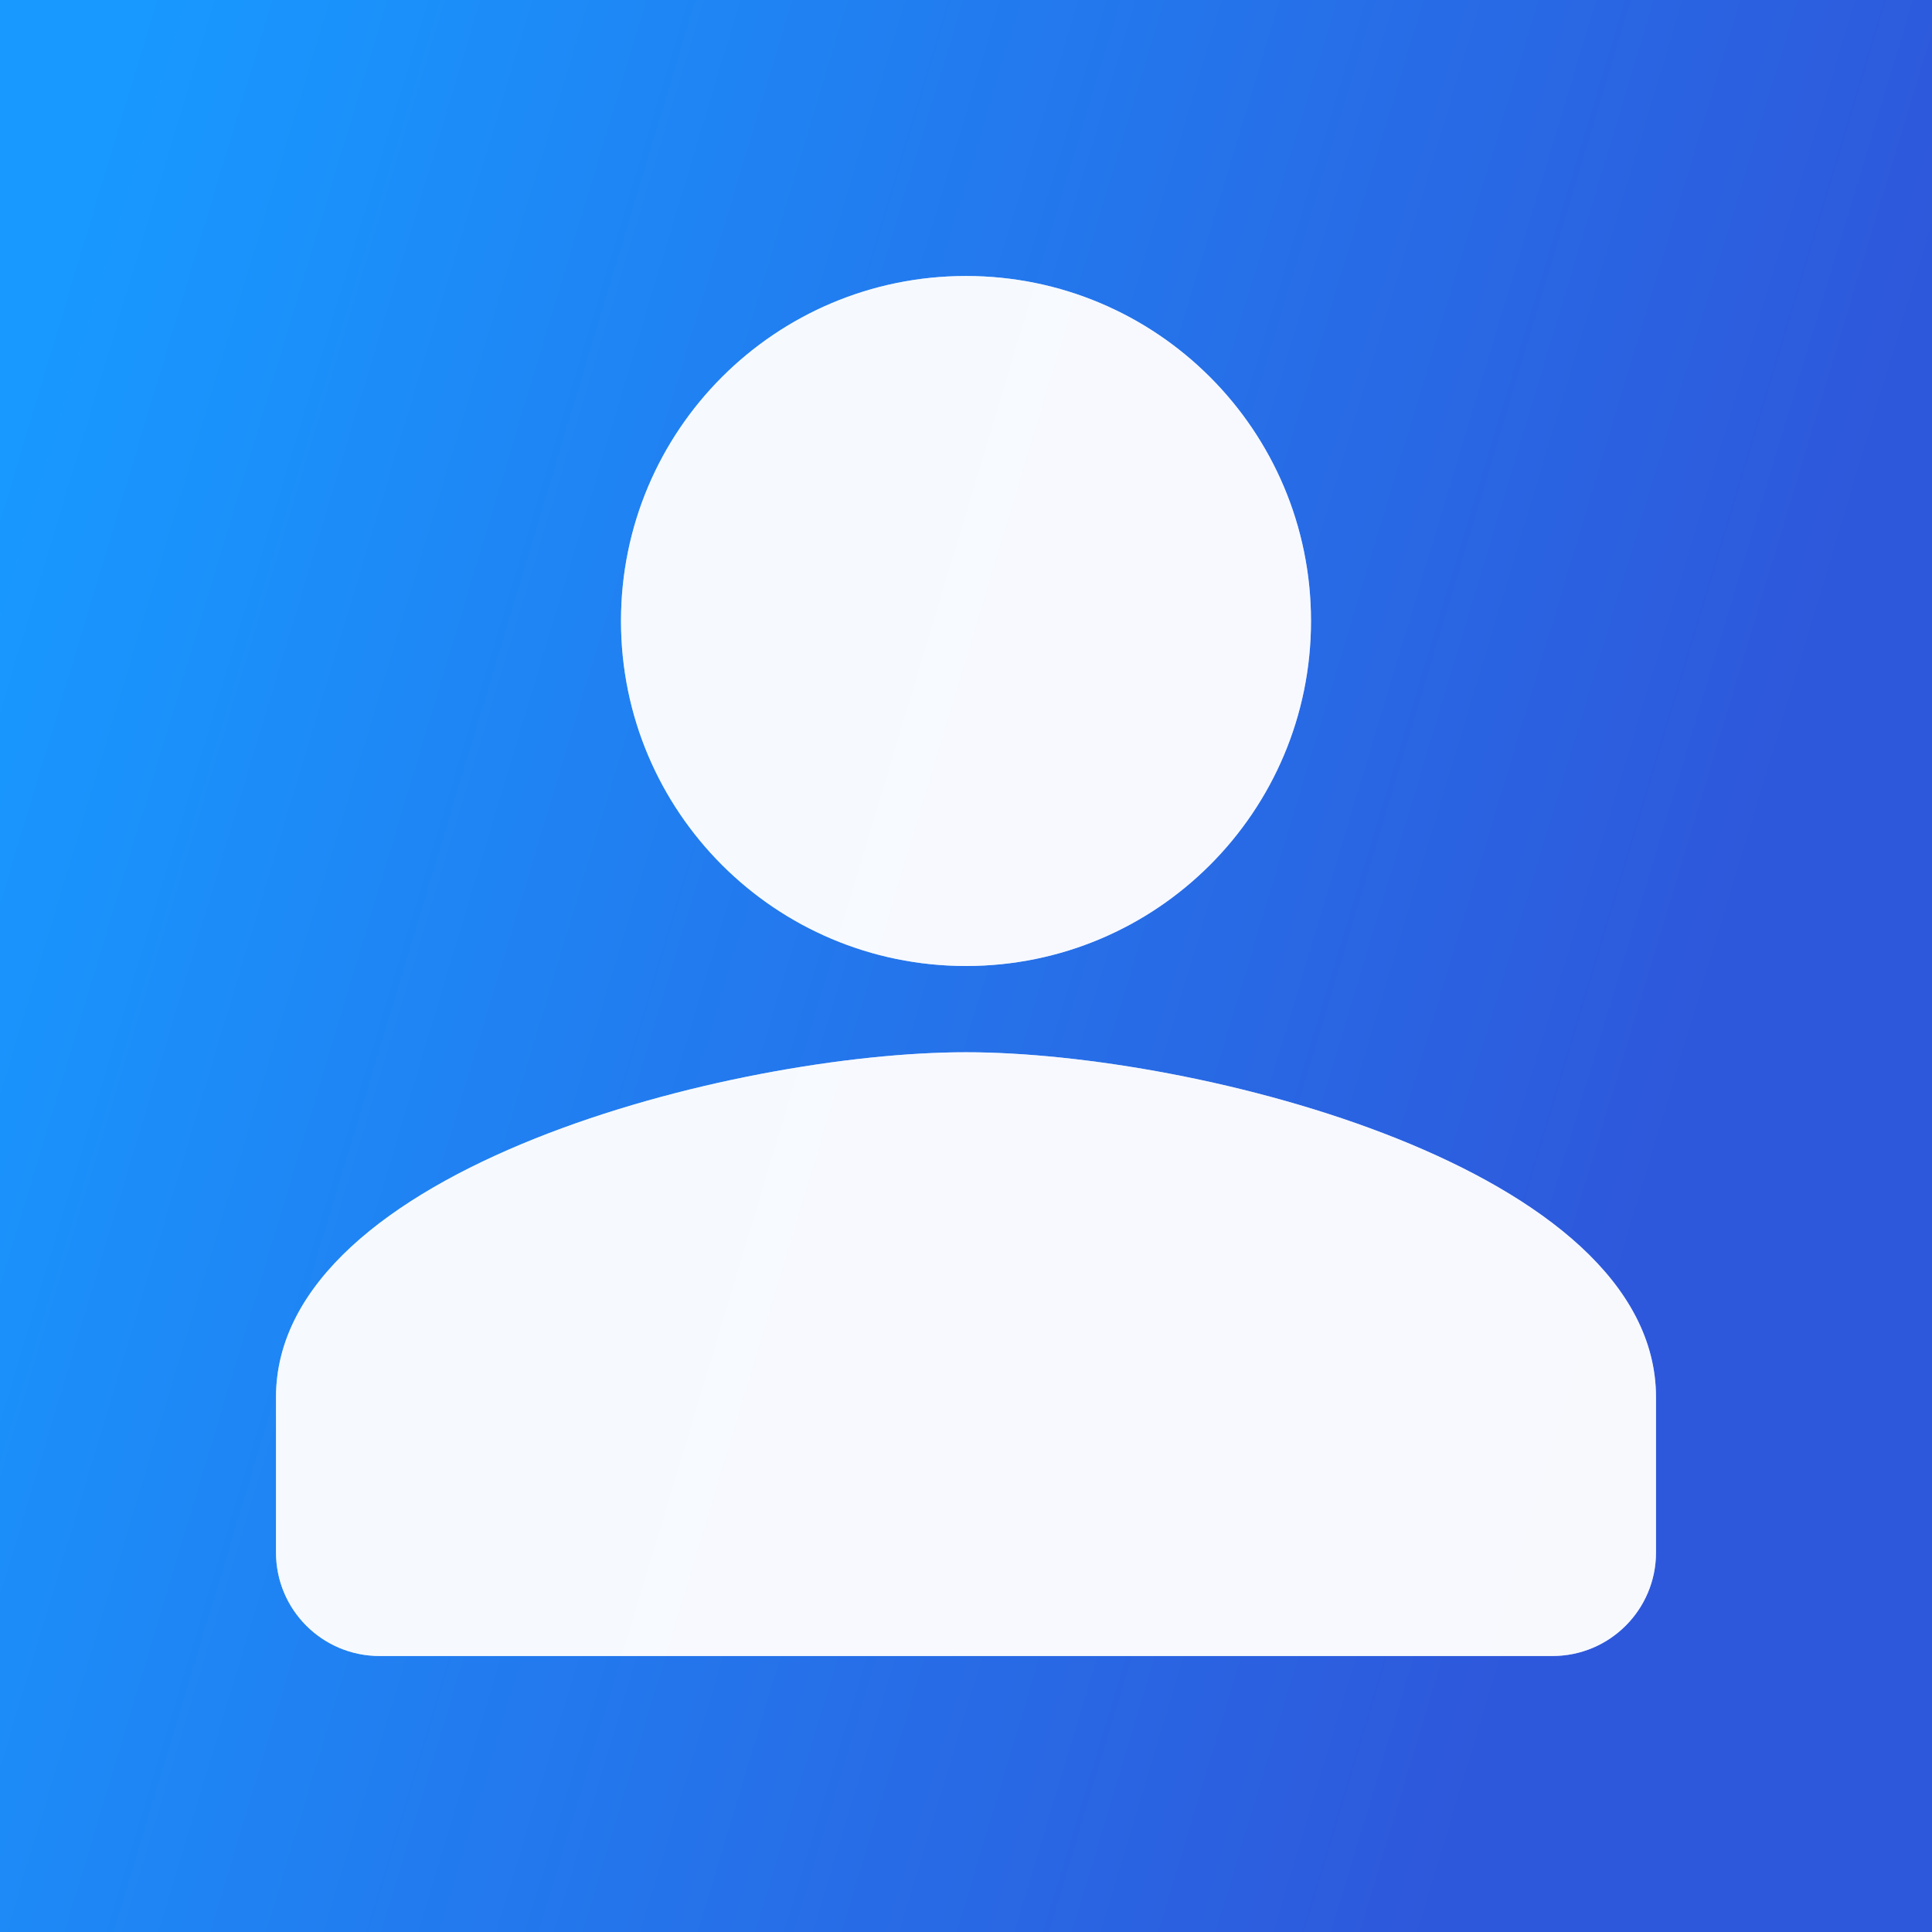 <svg width="56" height="56" viewBox="0 0 56 56" fill="none" xmlns="http://www.w3.org/2000/svg">
<g clip-path="url(#clip0)">
<rect width="56" height="56" fill="white"/>
<rect x="56" y="56" width="56" height="56" transform="rotate(-180 56 56)" fill="url(#paint0_linear)"/>
<path opacity="0.9" d="M28 8C22.475 8 18 12.475 18 18C18 23.525 22.475 28 28 28C33.525 28 38 23.525 38 18C38 12.475 33.525 8 28 8ZM28 30.5C21.325 30.5 8 33.85 8 40.5V45C8 46.657 9.343 48 11 48H45C46.657 48 48 46.657 48 45V40.5C48 33.85 34.675 30.5 28 30.5Z" fill="white"/>
<g opacity="0.6" filter="url(#filter0_f)">
<path d="M28 8C22.475 8 18 12.475 18 18C18 23.525 22.475 28 28 28C33.525 28 38 23.525 38 18C38 12.475 33.525 8 28 8ZM28 30.5C21.325 30.5 8 33.85 8 40.5V45C8 46.657 9.343 48 11 48H45C46.657 48 48 46.657 48 45V40.5C48 33.85 34.675 30.5 28 30.5Z" fill="white"/>
</g>
</g>
<defs>
<filter id="filter0_f" x="4" y="4" width="48" height="48" filterUnits="userSpaceOnUse" color-interpolation-filters="sRGB">
<feFlood flood-opacity="0" result="BackgroundImageFix"/>
<feBlend mode="normal" in="SourceGraphic" in2="BackgroundImageFix" result="shape"/>
<feGaussianBlur stdDeviation="2" result="effect1_foregroundBlur"/>
</filter>
<linearGradient id="paint0_linear" x1="105" y1="121.5" x2="55.287" y2="106.526" gradientUnits="userSpaceOnUse">
<stop stop-color="#1899FF"/>
<stop offset="1" stop-color="#2E58DB"/>
</linearGradient>
<clipPath id="clip0">
<rect width="56" height="56" fill="white"/>
</clipPath>
</defs>
</svg>
